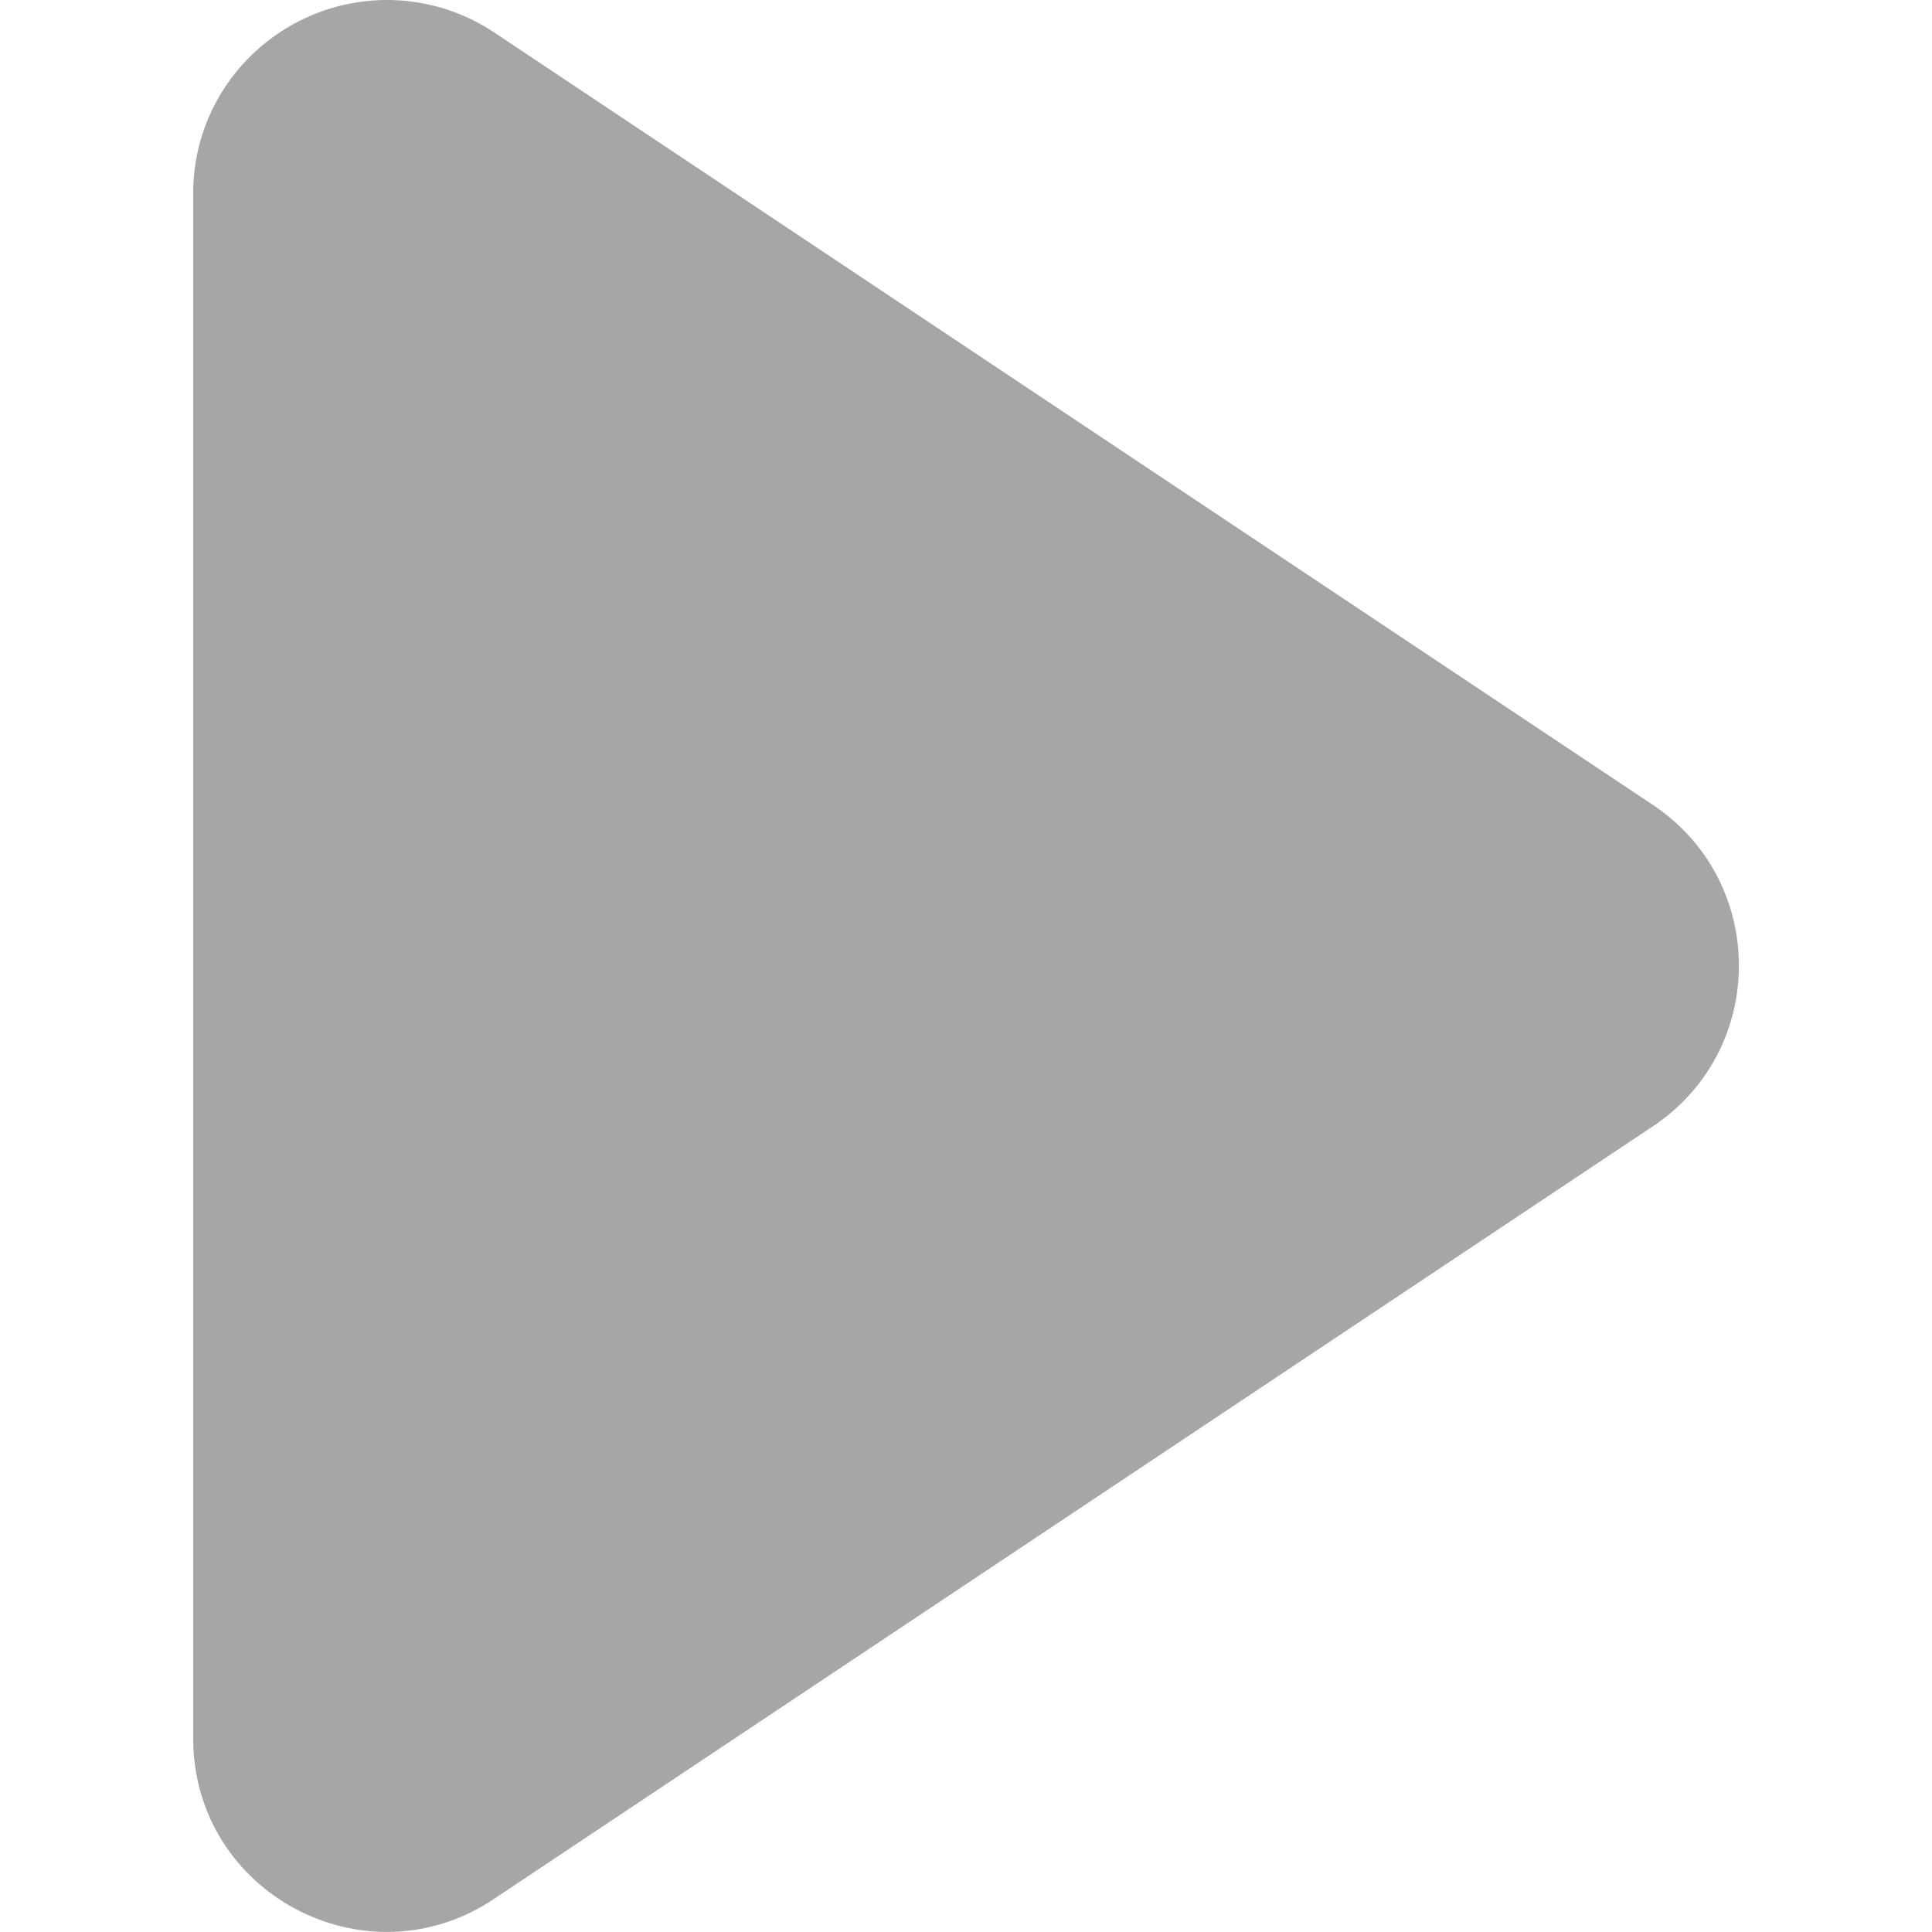<svg height="10" viewBox="0 0 10 10" width="10" xmlns="http://www.w3.org/2000/svg"><path d="m1.988 1042.4c-.547.01-.987.451-.988.998v8c0.0.799.89 1.275 1.555.832l6-4c.594-.396.594-1.268 0-1.664l-6-4c-.168-.111-.365-.169-.566-.166z" fill="#a6a6a6" fill-rule="evenodd" transform="translate(0 -1042.4)"/></svg>
